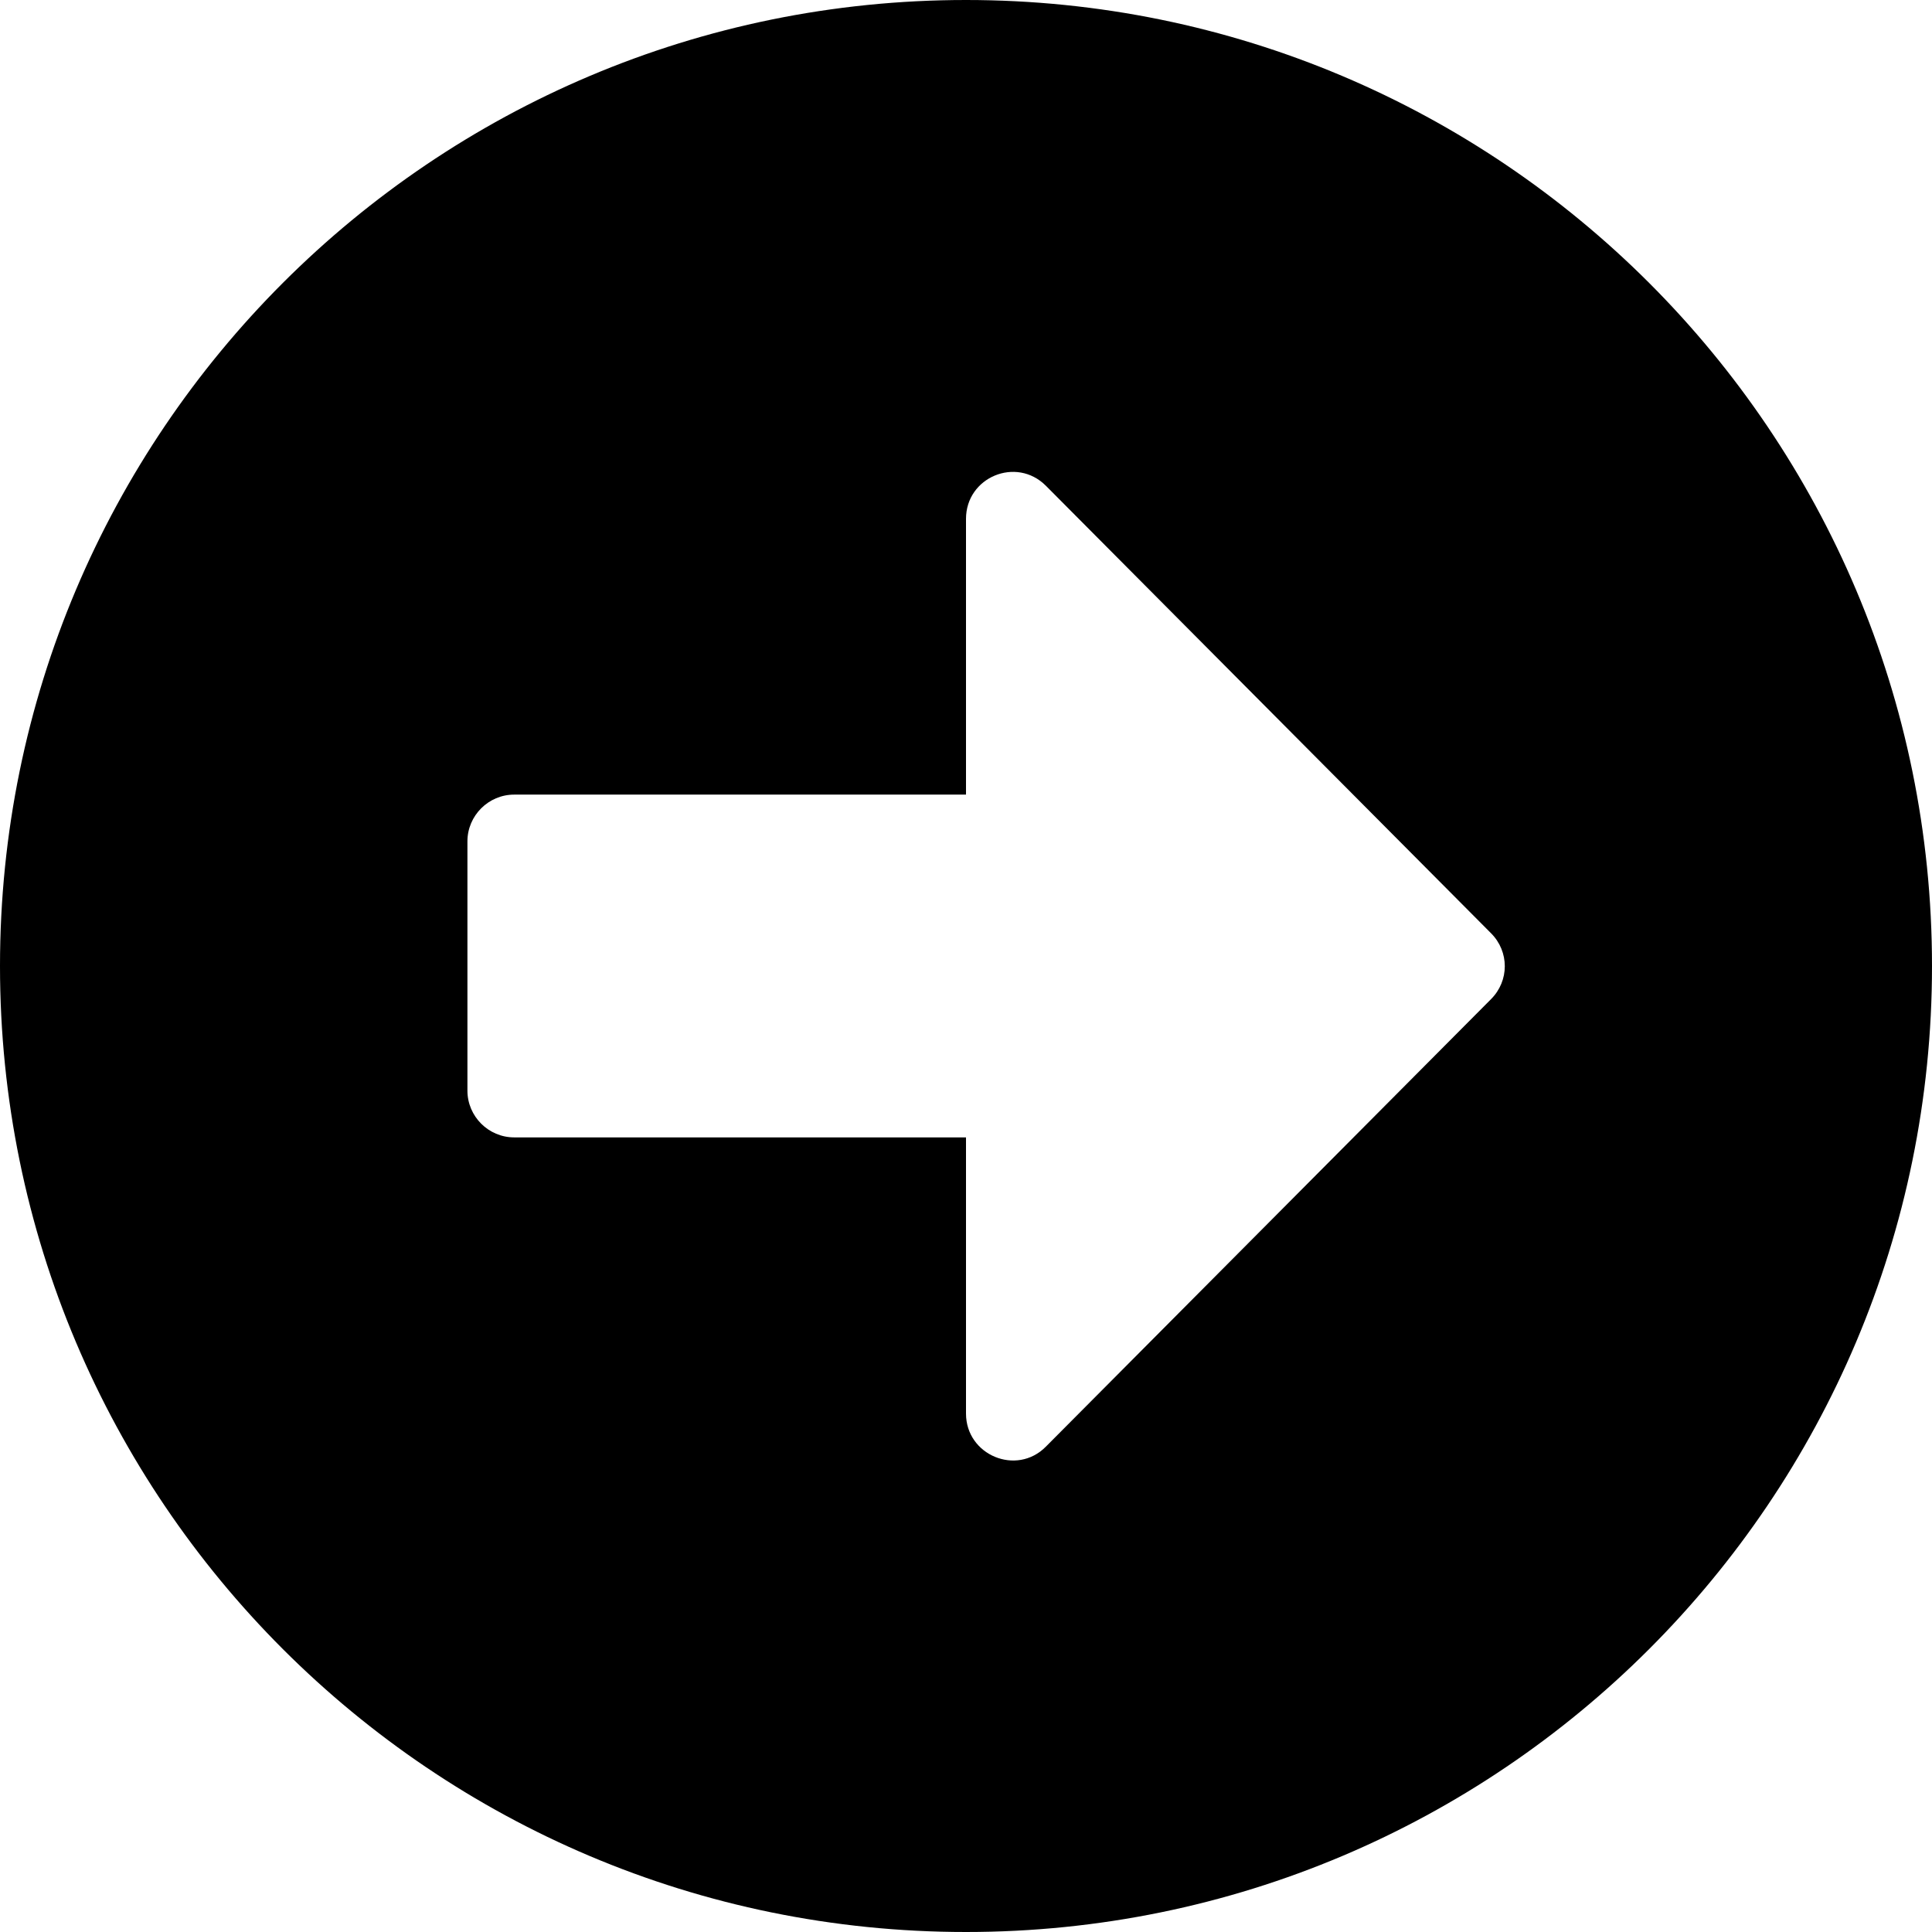 <svg width="100" height="100" viewBox="0 0 100 100" fill="none" xmlns="http://www.w3.org/2000/svg">
<path d="M50 3.65588e-06C77.621 1.24118e-06 100 22.379 100 50C100 77.621 77.621 100 50 100C22.379 100 -2.67169e-06 77.621 -5.08639e-06 50C-7.5011e-06 22.379 22.379 6.07058e-06 50 3.65588e-06ZM26.613 58.871L50 58.871L50 73.165C50 75.323 52.621 76.411 54.133 74.879L77.177 51.714C78.125 50.766 78.125 49.254 77.177 48.306L54.133 25.141C52.601 23.609 50 24.698 50 26.855L50 41.129L26.613 41.129C25.282 41.129 24.194 42.218 24.194 43.548L24.194 56.452C24.194 57.782 25.282 58.871 26.613 58.871Z" fill="black"/>
</svg>
